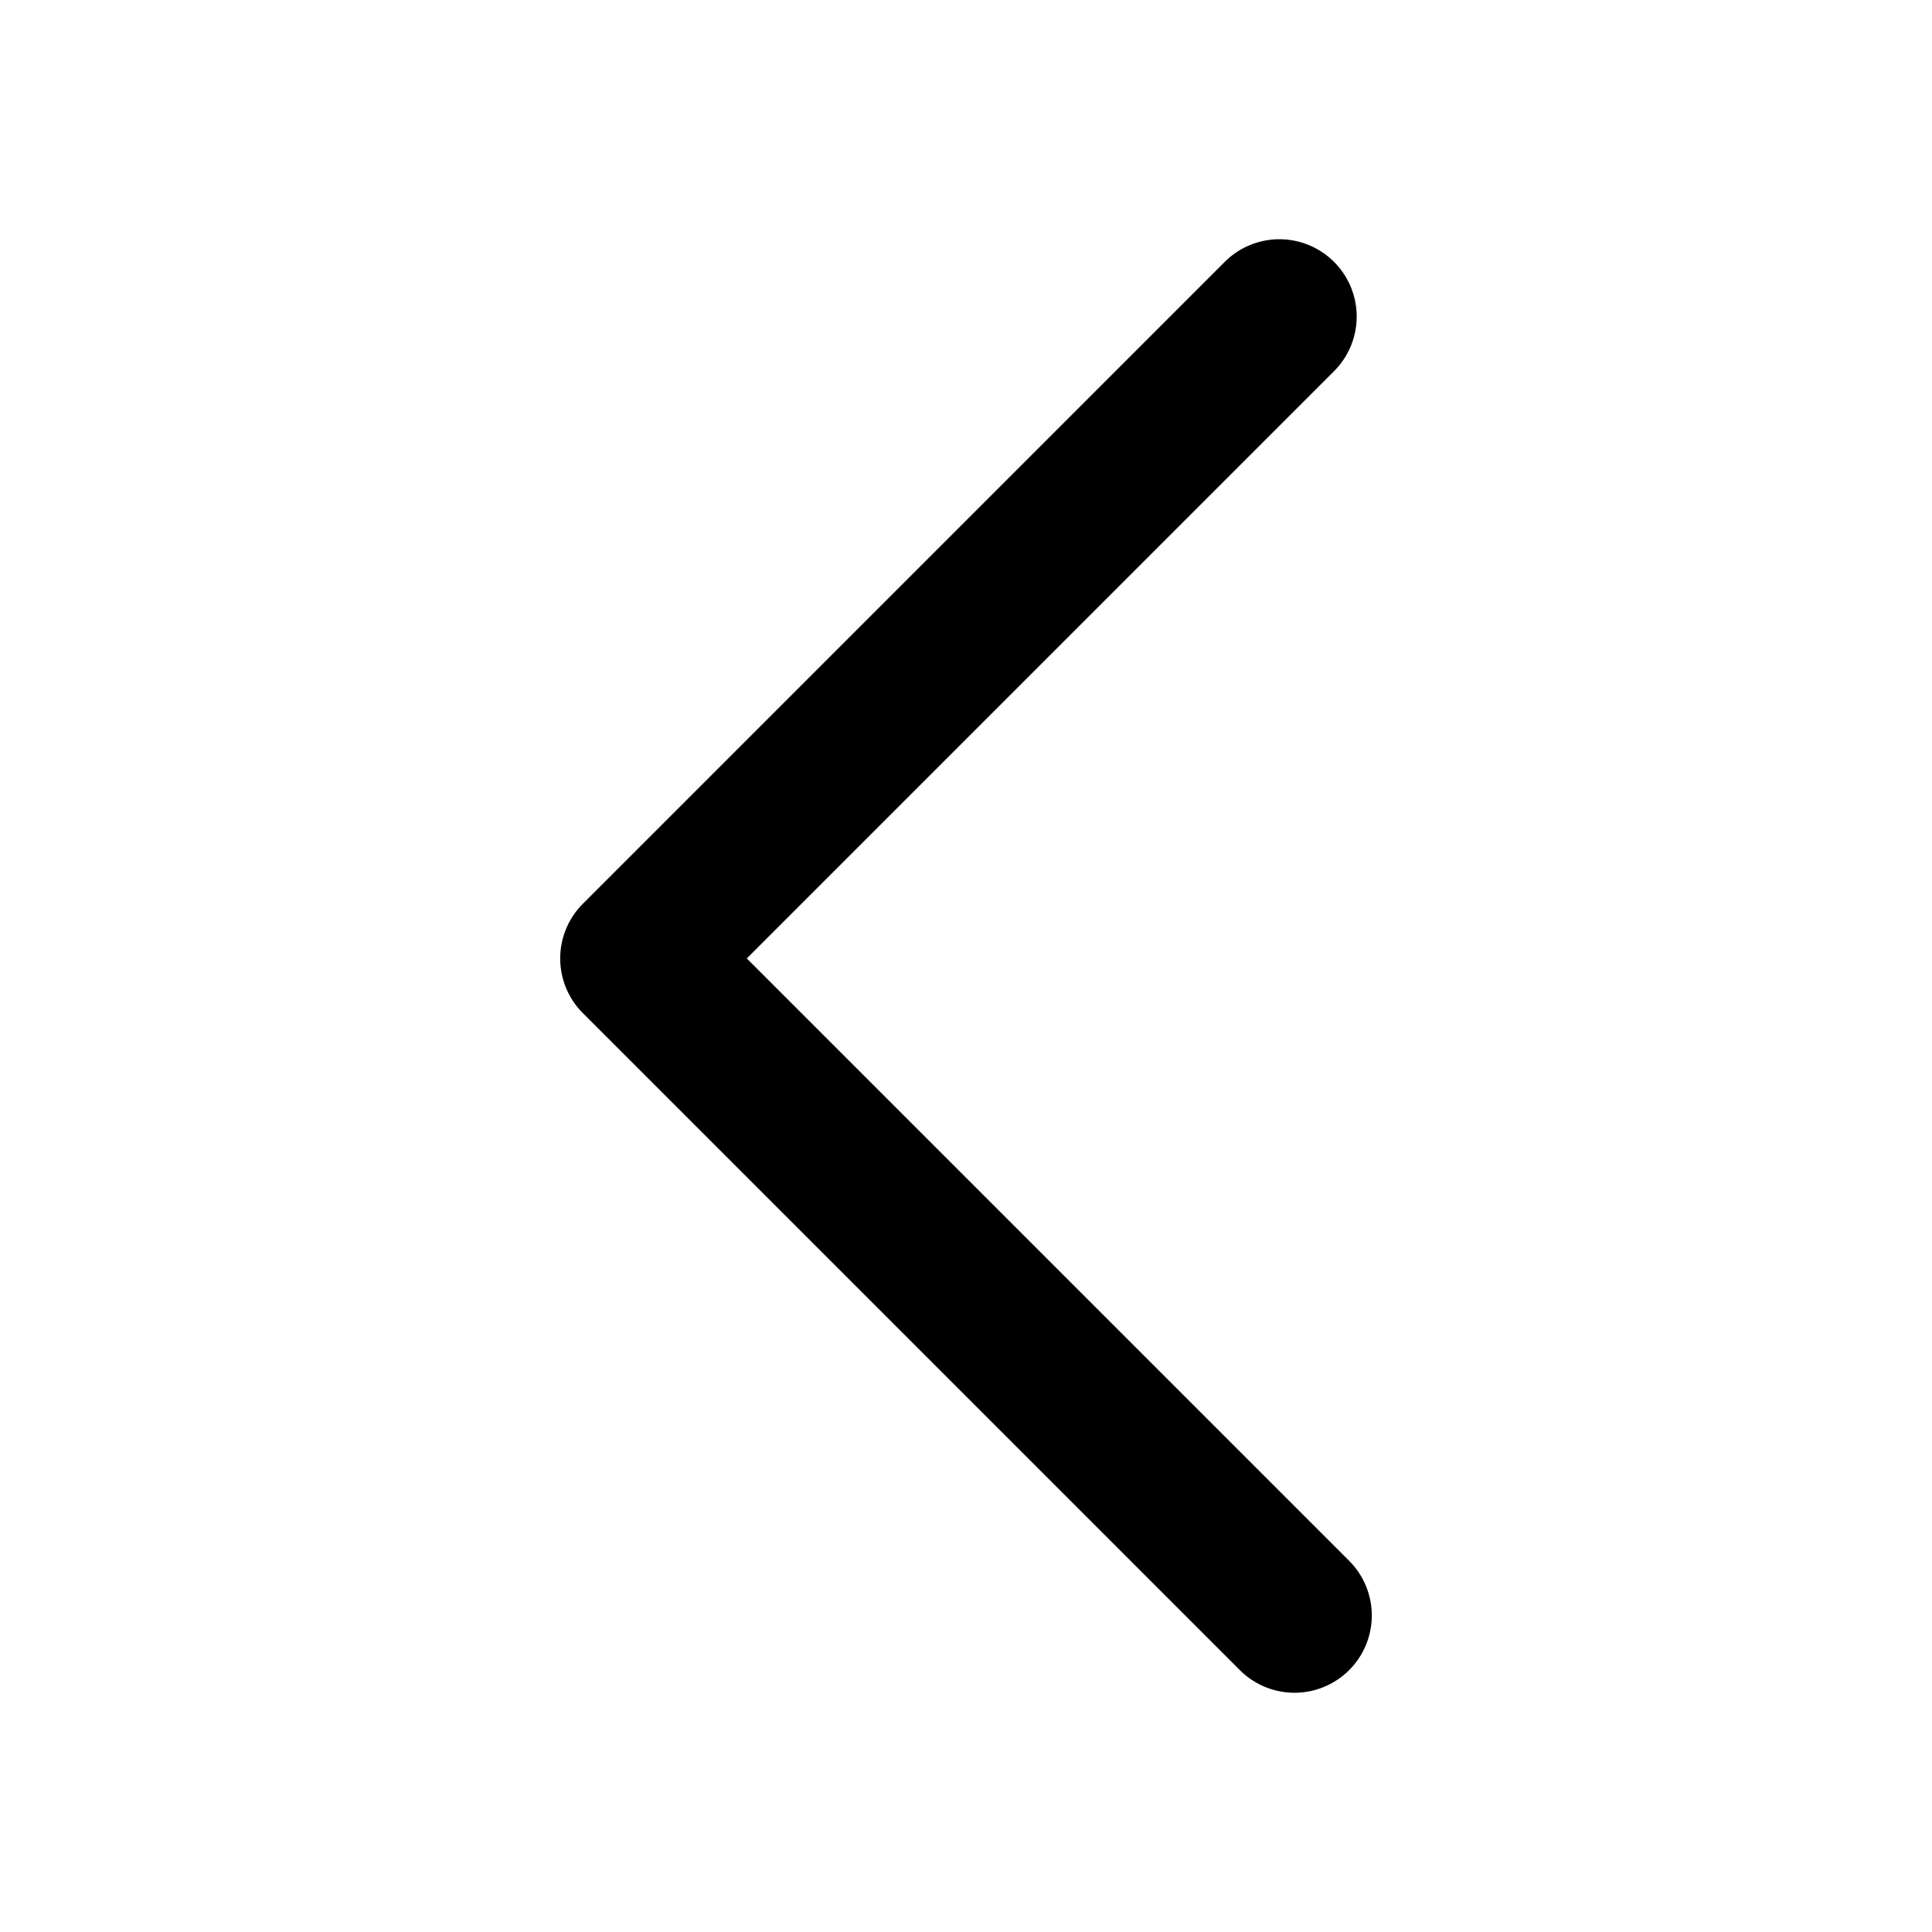 <svg id="レイヤー_1" data-name="レイヤー 1" xmlns="http://www.w3.org/2000/svg" width="100" height="100" viewBox="0 0 100 100"><title>icon</title><polygon points="13.2 26.419 13.201 26.418 13.201 26.418 13.2 26.419"/><path d="M63.393,13.555,30.168,46.781a4,4,0,0,0,0,5.657L64.175,86.445a4,4,0,0,0,5.657-5.657L38.654,49.609,69.05,19.212a4,4,0,0,0-5.657-5.657Z"/></svg>